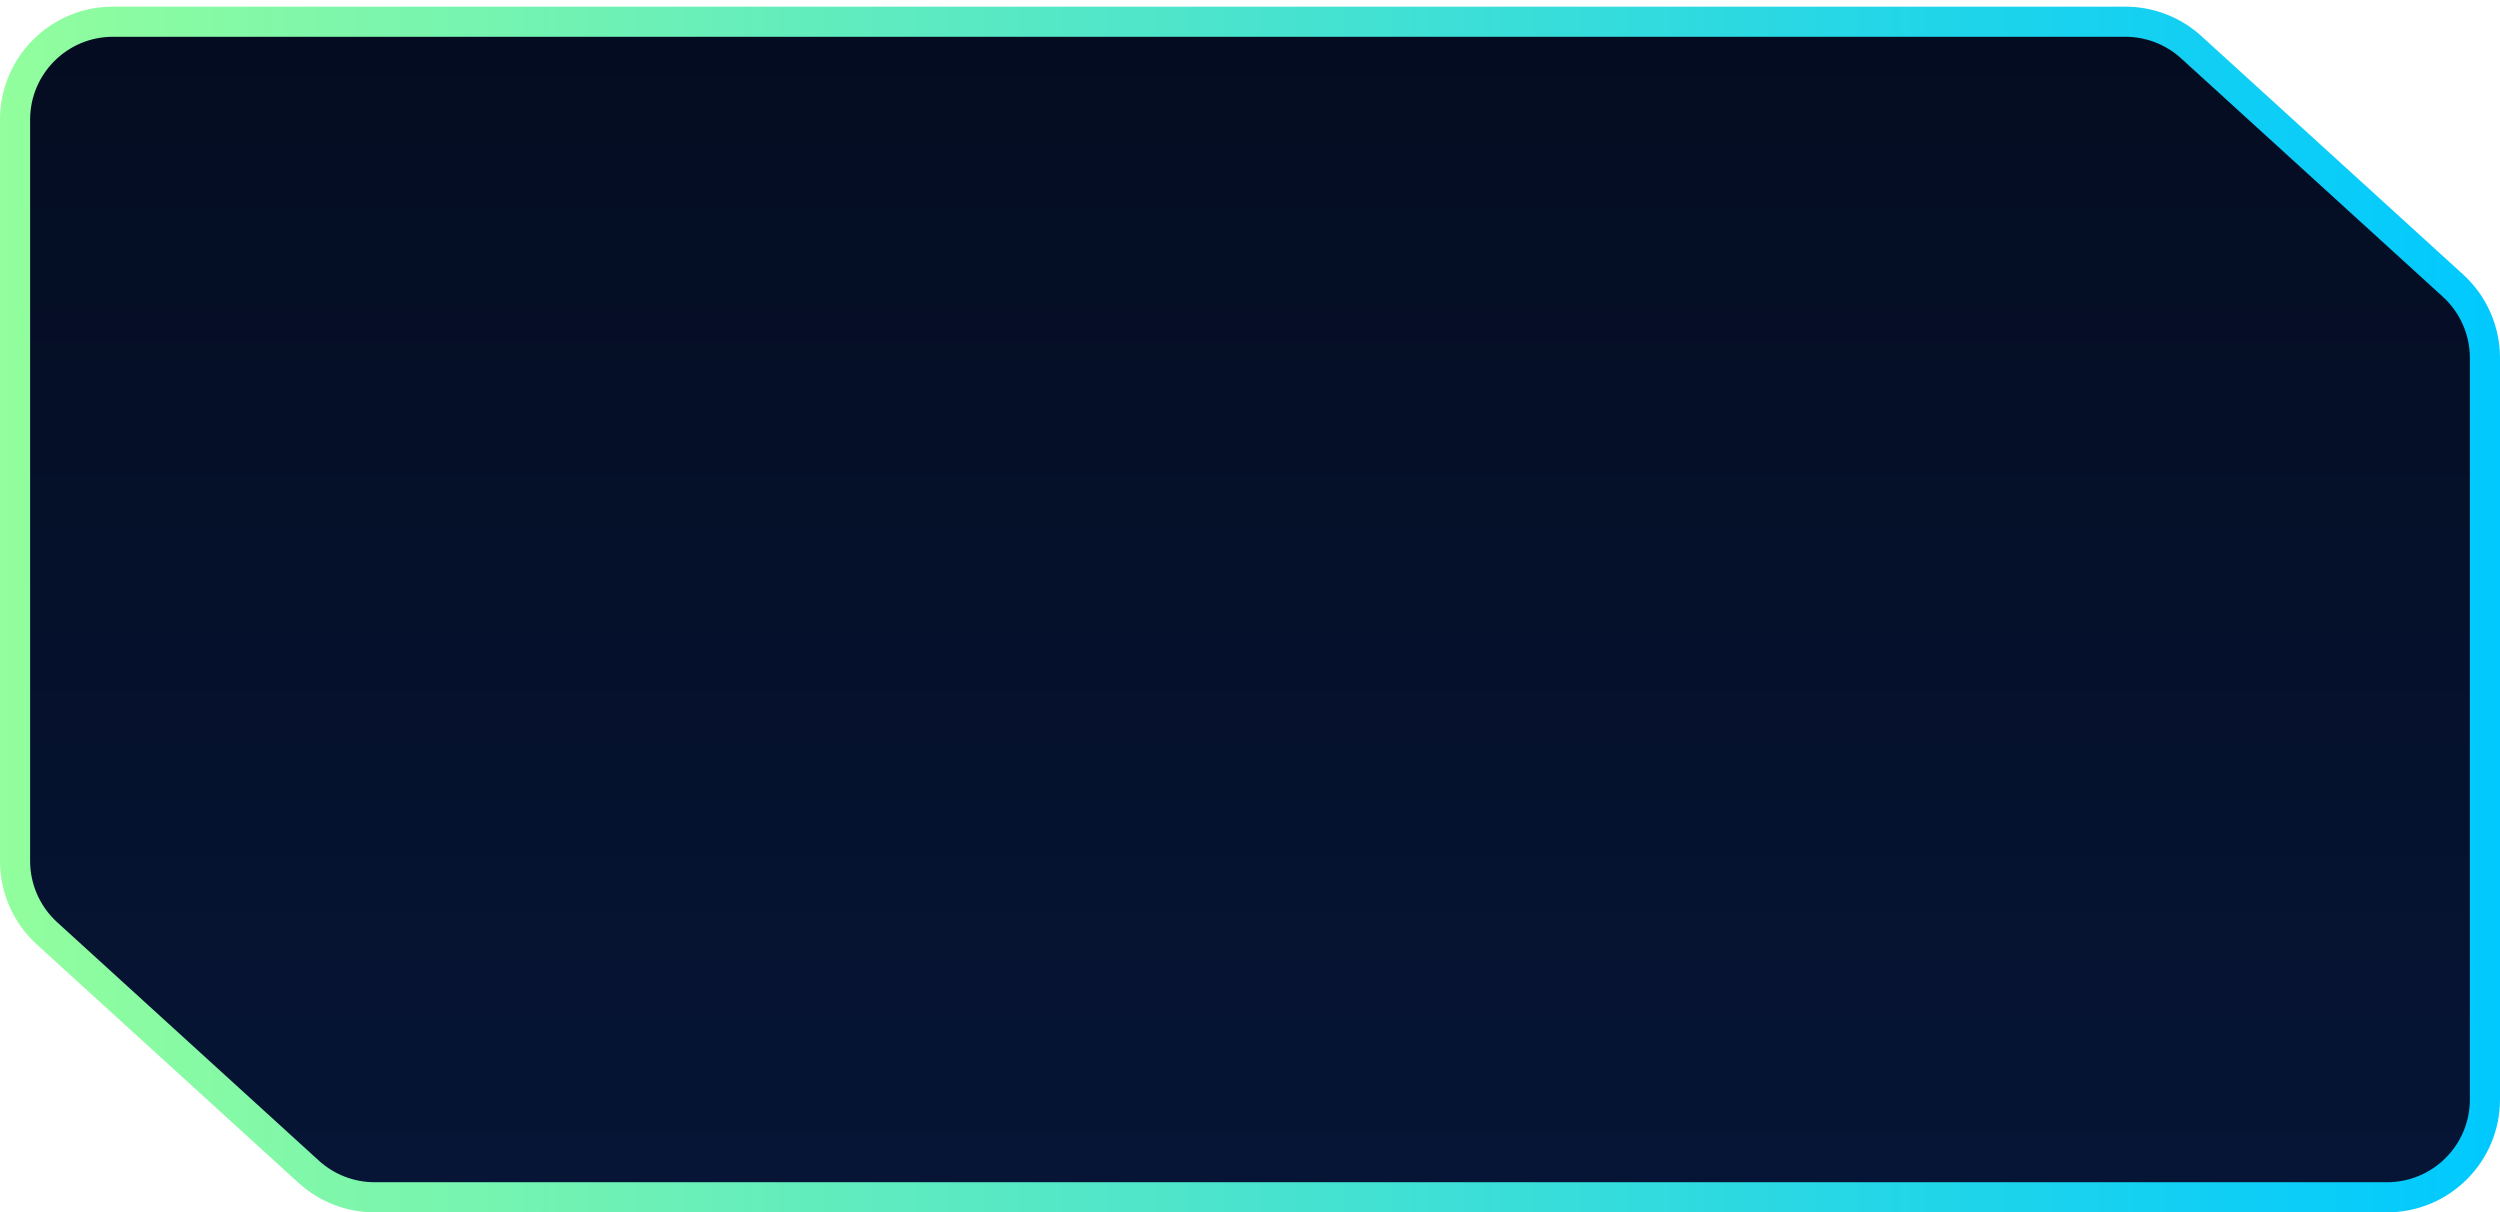 <svg width="332" height="161" viewBox="0 0 332 161" fill="none" xmlns="http://www.w3.org/2000/svg">
<path d="M15 2.884H282.247C285.485 2.884 288.607 4.092 291.001 6.273L325.754 37.929C328.459 40.392 330 43.881 330 47.54V80.942V146C330 153.18 324.18 159 317 159H49.753C46.515 159 43.393 157.791 40.999 155.611L6.246 123.955C3.541 121.491 2 118.002 2 114.344V80.942V15.884C2 8.704 7.82 2.884 15 2.884Z" fill="url(#paint0_linear_159_6)" stroke="url(#paint1_linear_159_6)" stroke-width="4"/>
<defs>
<linearGradient id="paint0_linear_159_6" x1="166" y1="0.884" x2="166" y2="161" gradientUnits="userSpaceOnUse">
<stop stop-color="#040C20"/>
<stop offset="1" stop-color="#061536"/>
</linearGradient>
<linearGradient id="paint1_linear_159_6" x1="0" y1="80.291" x2="332" y2="80.291" gradientUnits="userSpaceOnUse">
<stop stop-color="#92FE9D"/>
<stop offset="1" stop-color="#00C9FF"/>
</linearGradient>
</defs>
</svg>
